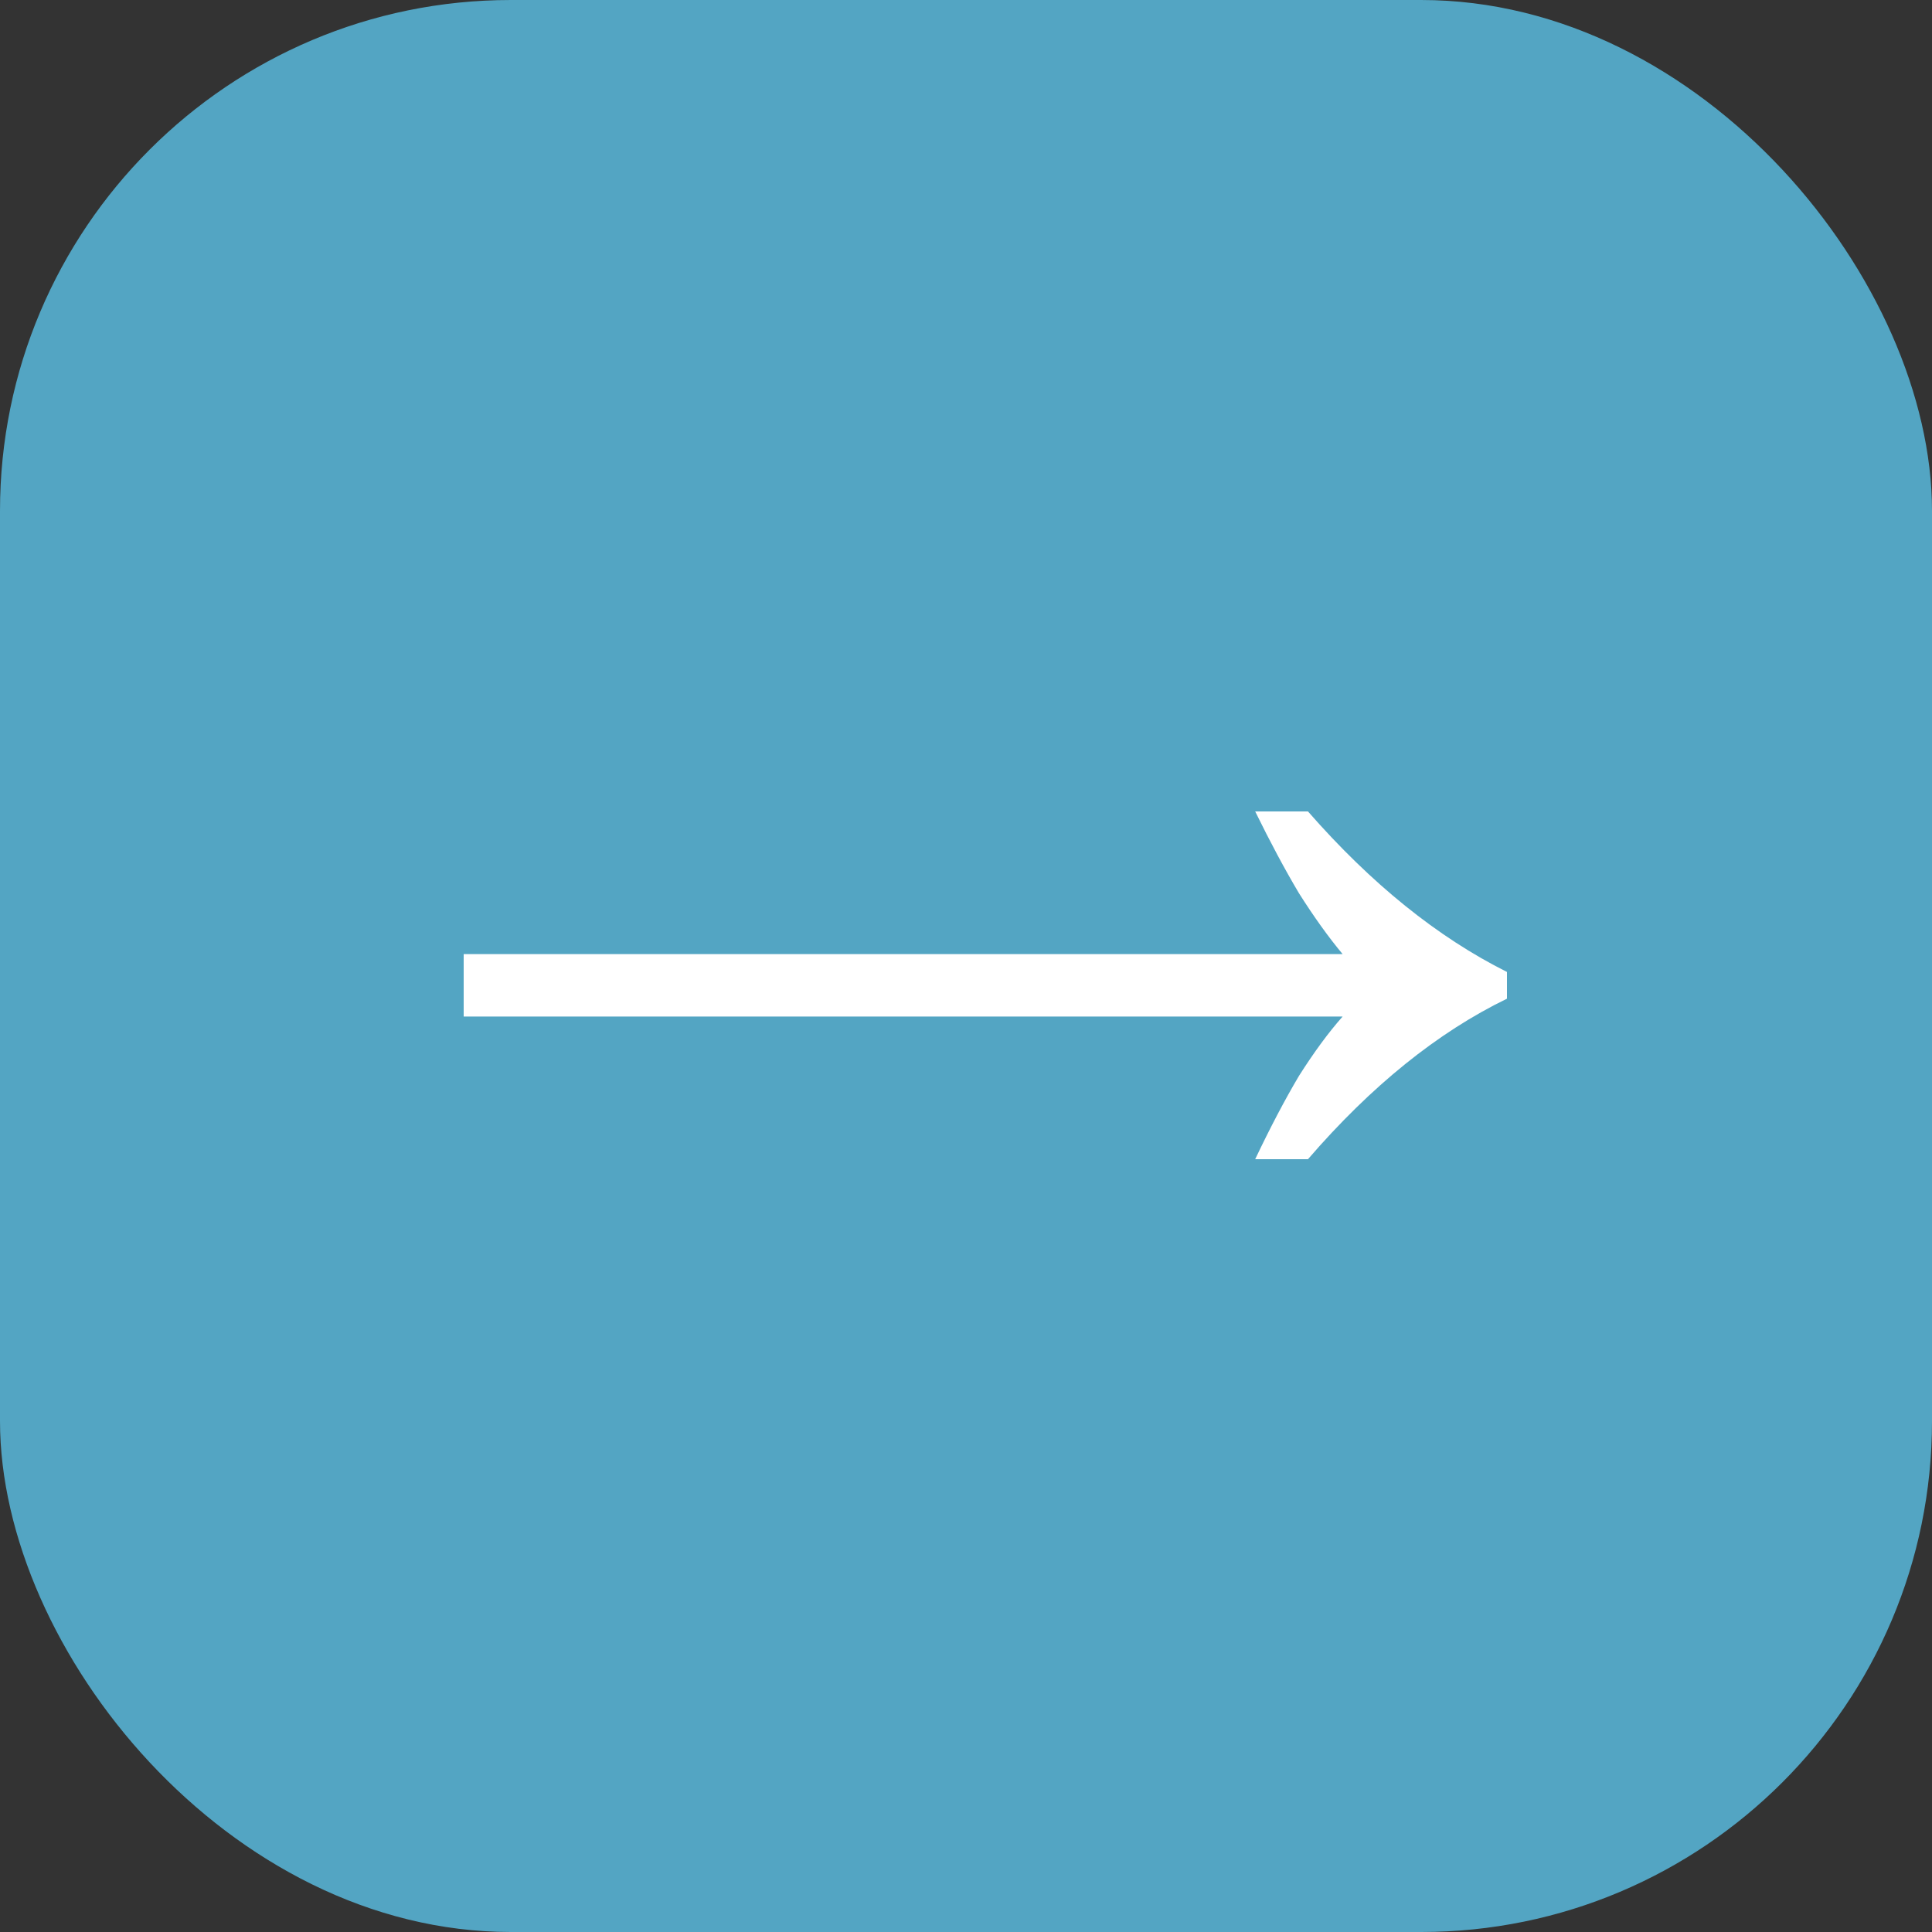 <svg width="50" height="50" viewBox="0 0 50 50" fill="none" xmlns="http://www.w3.org/2000/svg">
<rect x="0" y="0" width="50" height="50" fill="#333333" stroke="none"/>
<rect width="50" height="50" rx="13.222" fill="#53A5C3"/>
<path d="M32.484 30C32.874 29.18 33.251 28.462 33.616 27.846C34.006 27.231 34.383 26.718 34.747 26.308H12V24.692H34.747C34.383 24.256 34.006 23.731 33.616 23.115C33.251 22.5 32.874 21.795 32.484 21H33.85C35.488 22.872 37.205 24.256 39 25.154V25.846C37.205 26.718 35.488 28.103 33.85 30H32.484Z" fill="white"/>
</svg>

